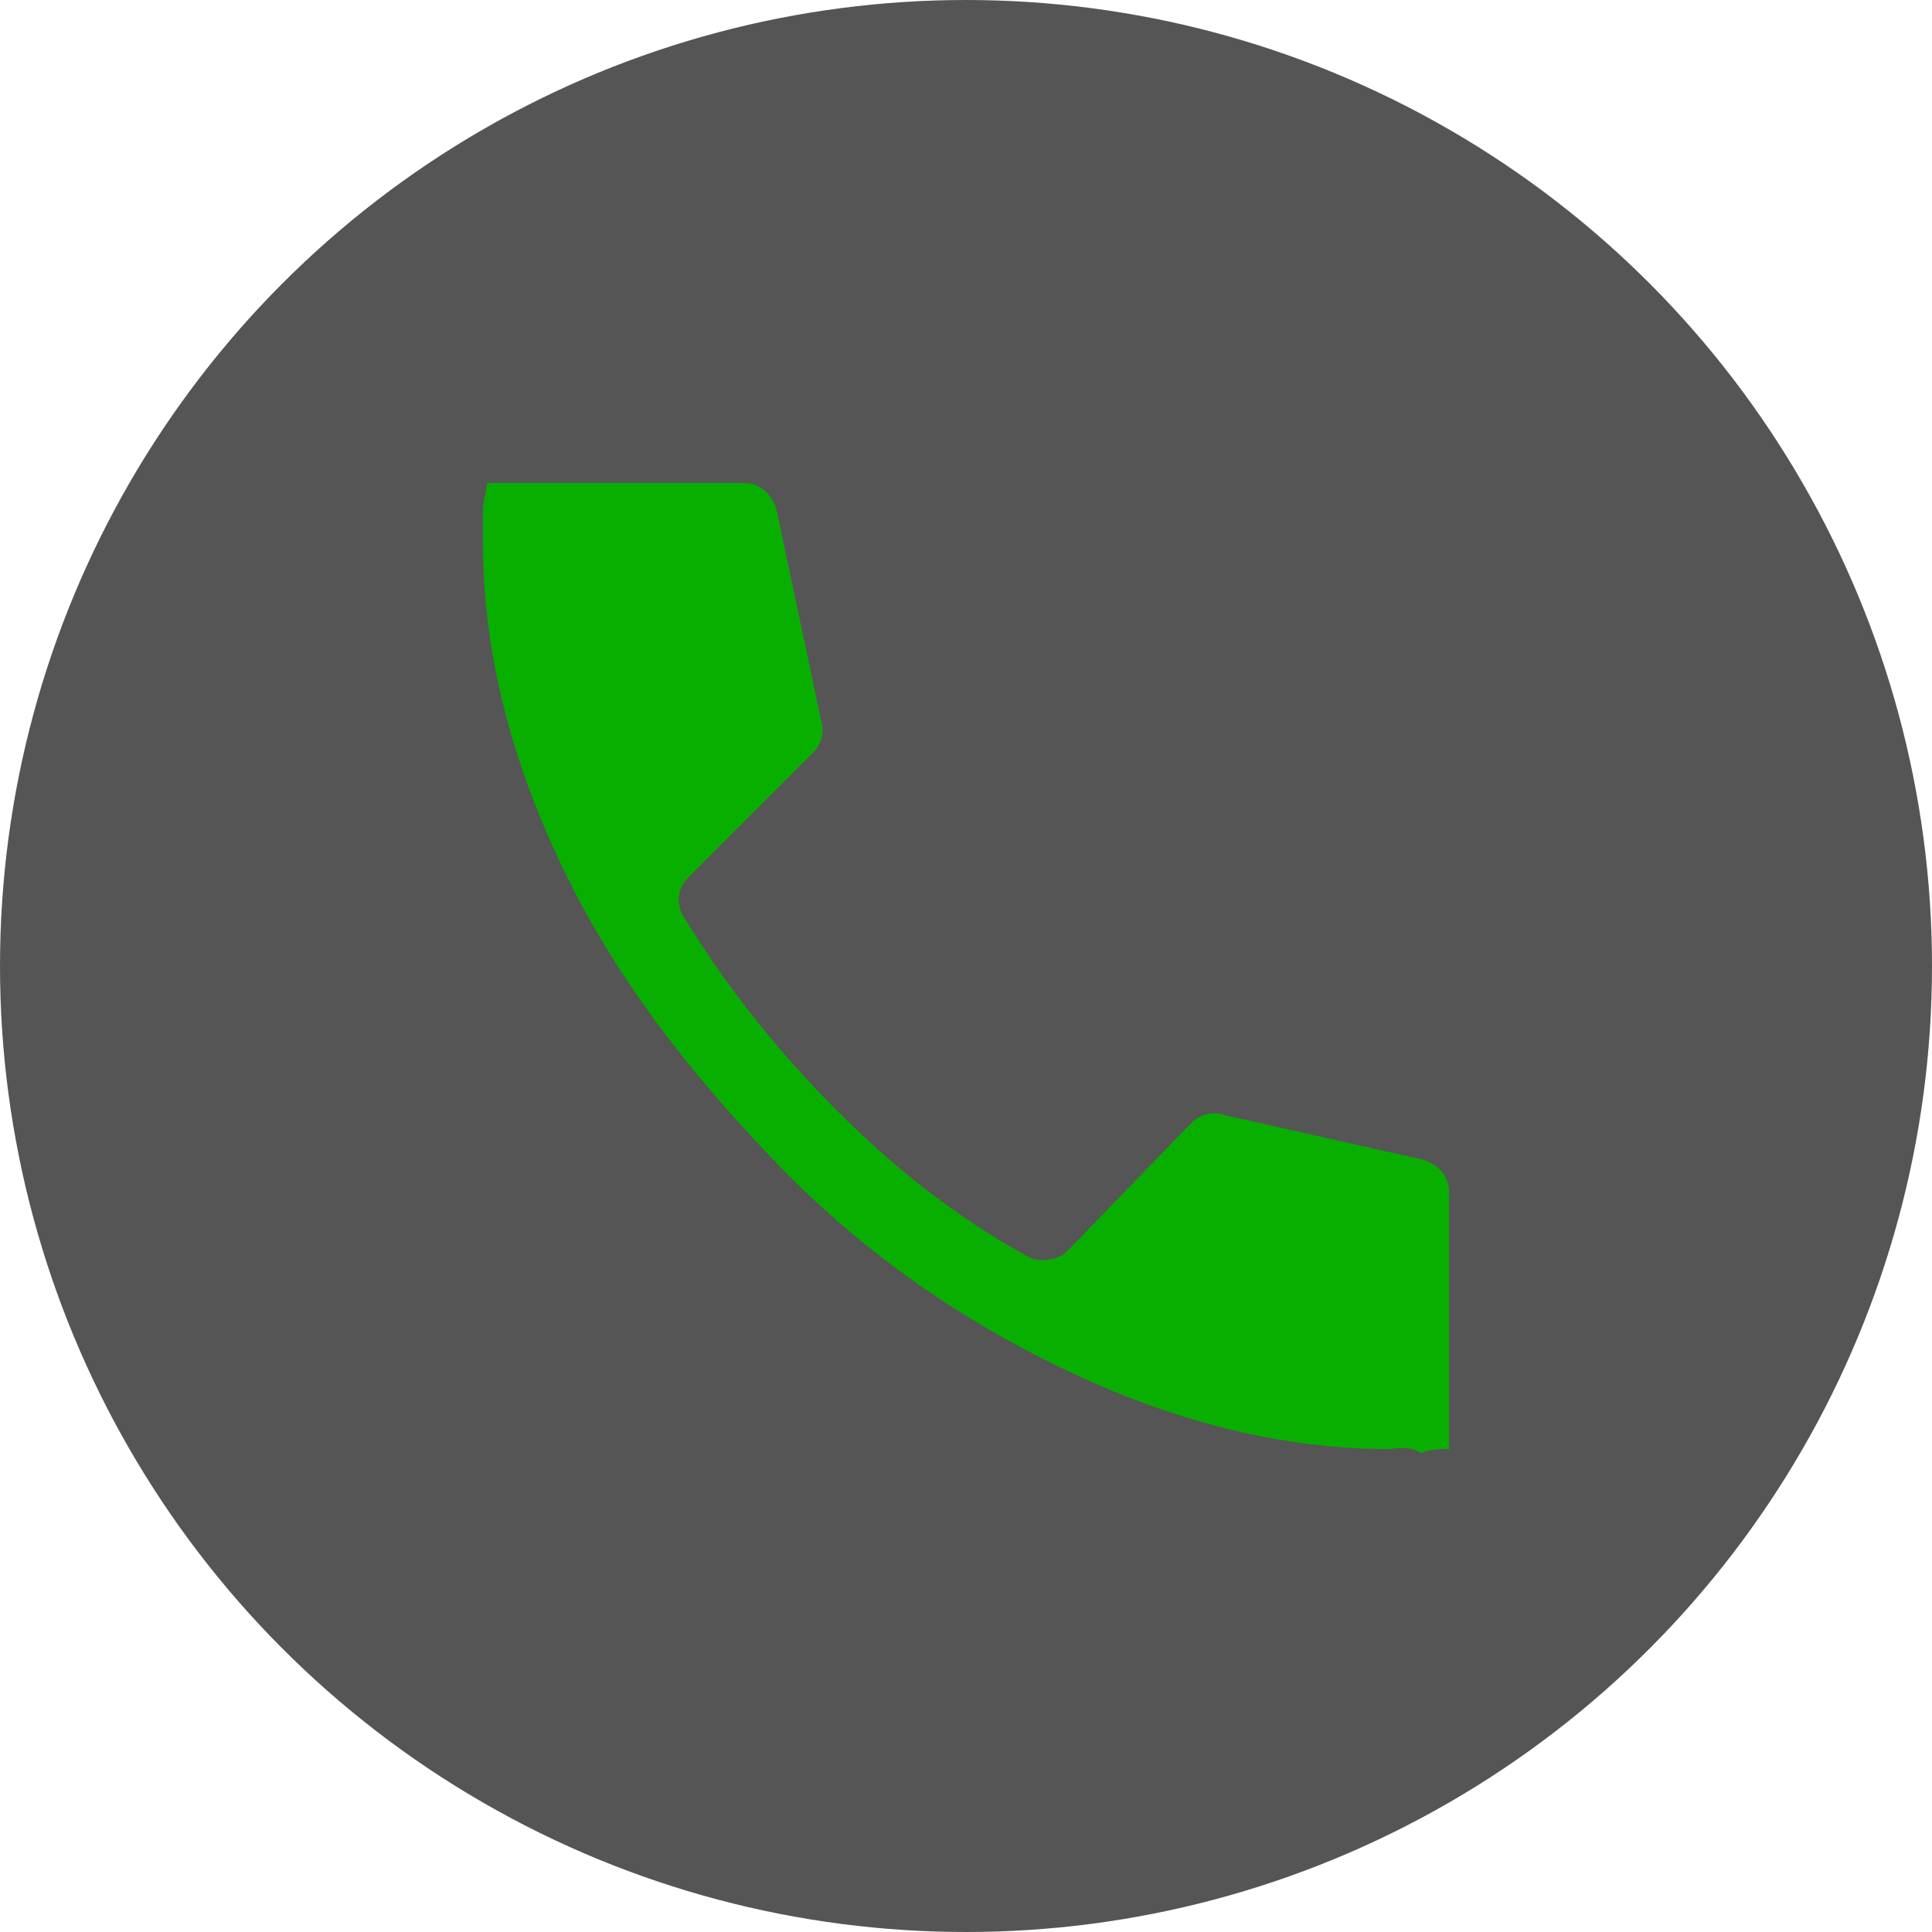 <?xml version="1.0" encoding="utf-8"?>
<!-- Generator: Adobe Illustrator 25.0.1, SVG Export Plug-In . SVG Version: 6.00 Build 0)  -->
<svg version="1.1" id="레이어_1" xmlns="http://www.w3.org/2000/svg" xmlns:xlink="http://www.w3.org/1999/xlink" x="0px"
	 y="0px" viewBox="0 0 48 48" style="enable-background:new 0 0 48 48;" xml:space="preserve">
<style type="text/css">
	.st0{fill:#555555;}
	.st1{fill:#09AF00;}
</style>
<circle class="st0" cx="24" cy="24" r="24"/>
<path class="st1" d="M34.5,36c-2.7,0-5.4-0.7-8.1-2c-2.7-1.3-5.1-3-7.2-5.2s-3.9-4.5-5.2-7.2s-2-5.4-2-8.1c0-0.2,0-0.5,0-0.8
	c0-0.3,0.1-0.5,0.1-0.7h6.4c0.4,0,0.7,0.3,0.8,0.7l1.1,5.2c0.1,0.3,0,0.6-0.2,0.8l-3.1,3.1c-0.3,0.3-0.3,0.7-0.1,1
	c1.1,1.8,2.4,3.4,3.8,4.8c1.4,1.4,2.9,2.6,4.7,3.6c0.3,0.2,0.8,0.1,1-0.1l3.1-3.2c0.2-0.2,0.5-0.3,0.8-0.2l4.9,1.1
	c0.4,0.1,0.7,0.4,0.7,0.8v6.4c-0.2,0-0.5,0-0.7,0.1C35,35.9,34.7,36,34.5,36z"/>
</svg>
